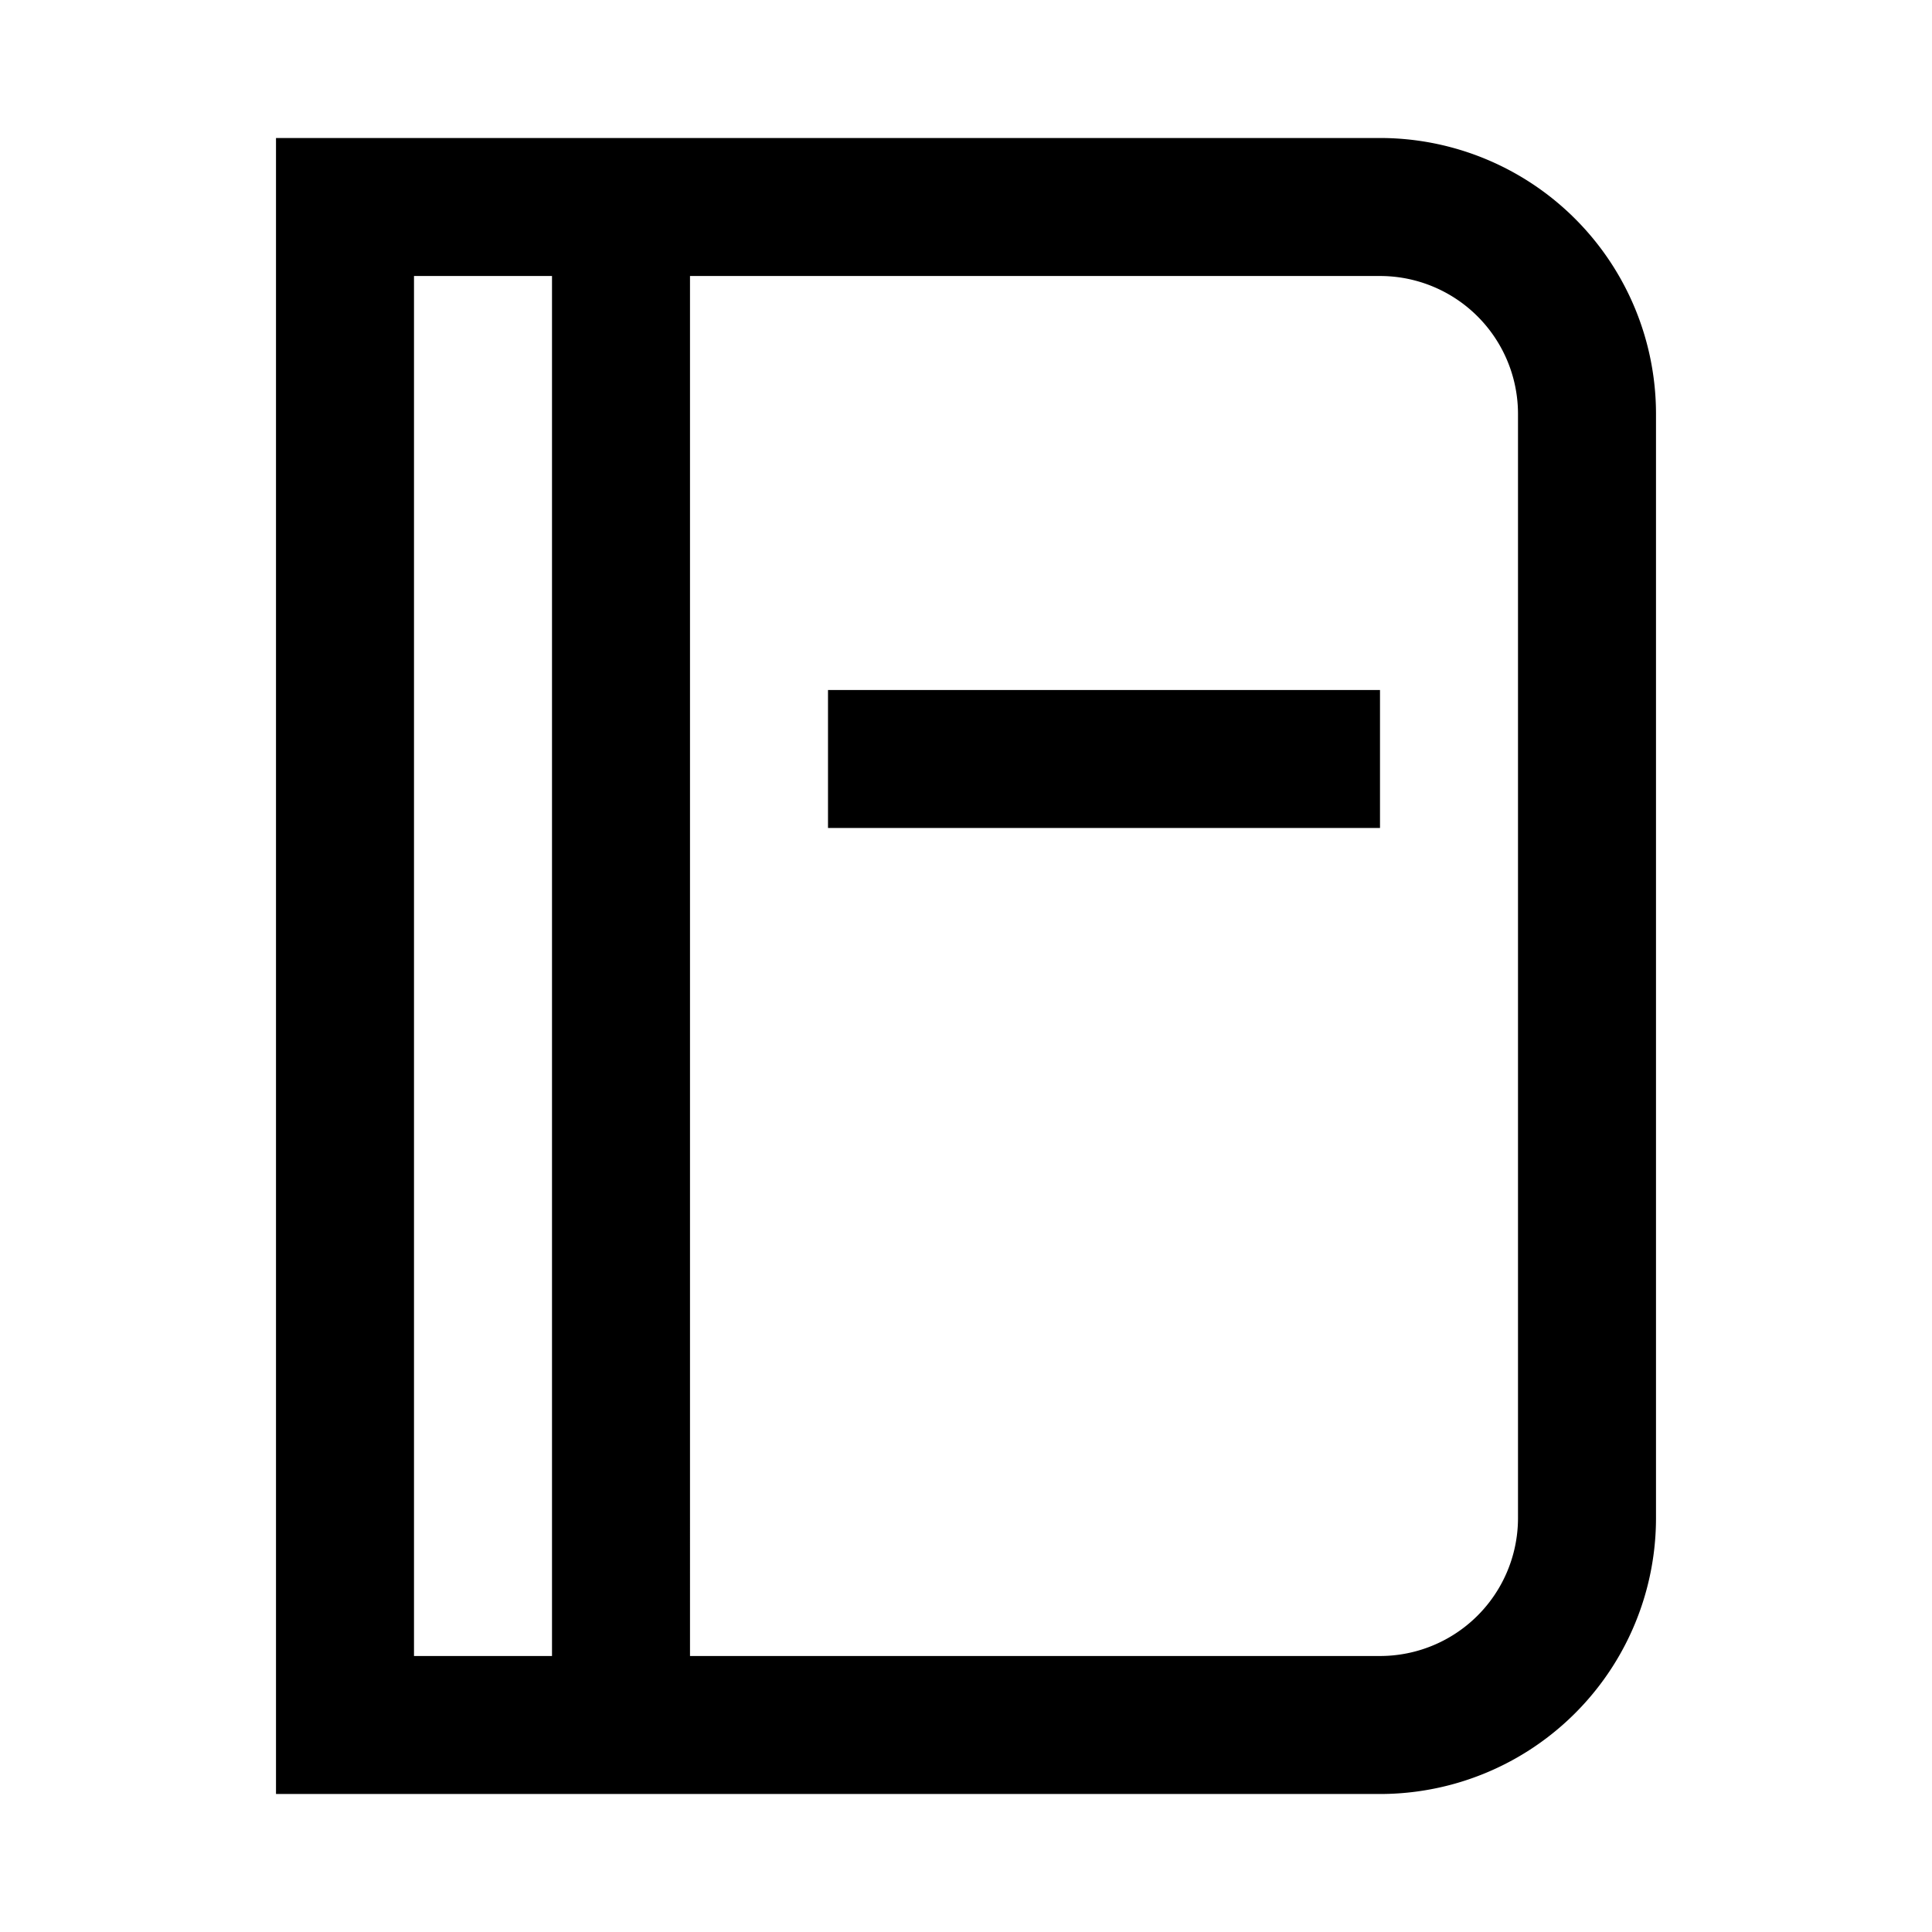 <svg
  xmlns="http://www.w3.org/2000/svg"
  width="14"
  height="14"
  viewBox="0 0 14 14"
>
  <path
    fillRule="evenodd"
    d="M3 2v10h7a1 1 0 001-1V3a1 1 0 00-1-1H3zM2 1h8a2 2 0 012 2v8a2 2 0 01-2 2H2V1zm2 1v10h1V2H4zm2 3v1h4V5H6z"
  ></path>
</svg>